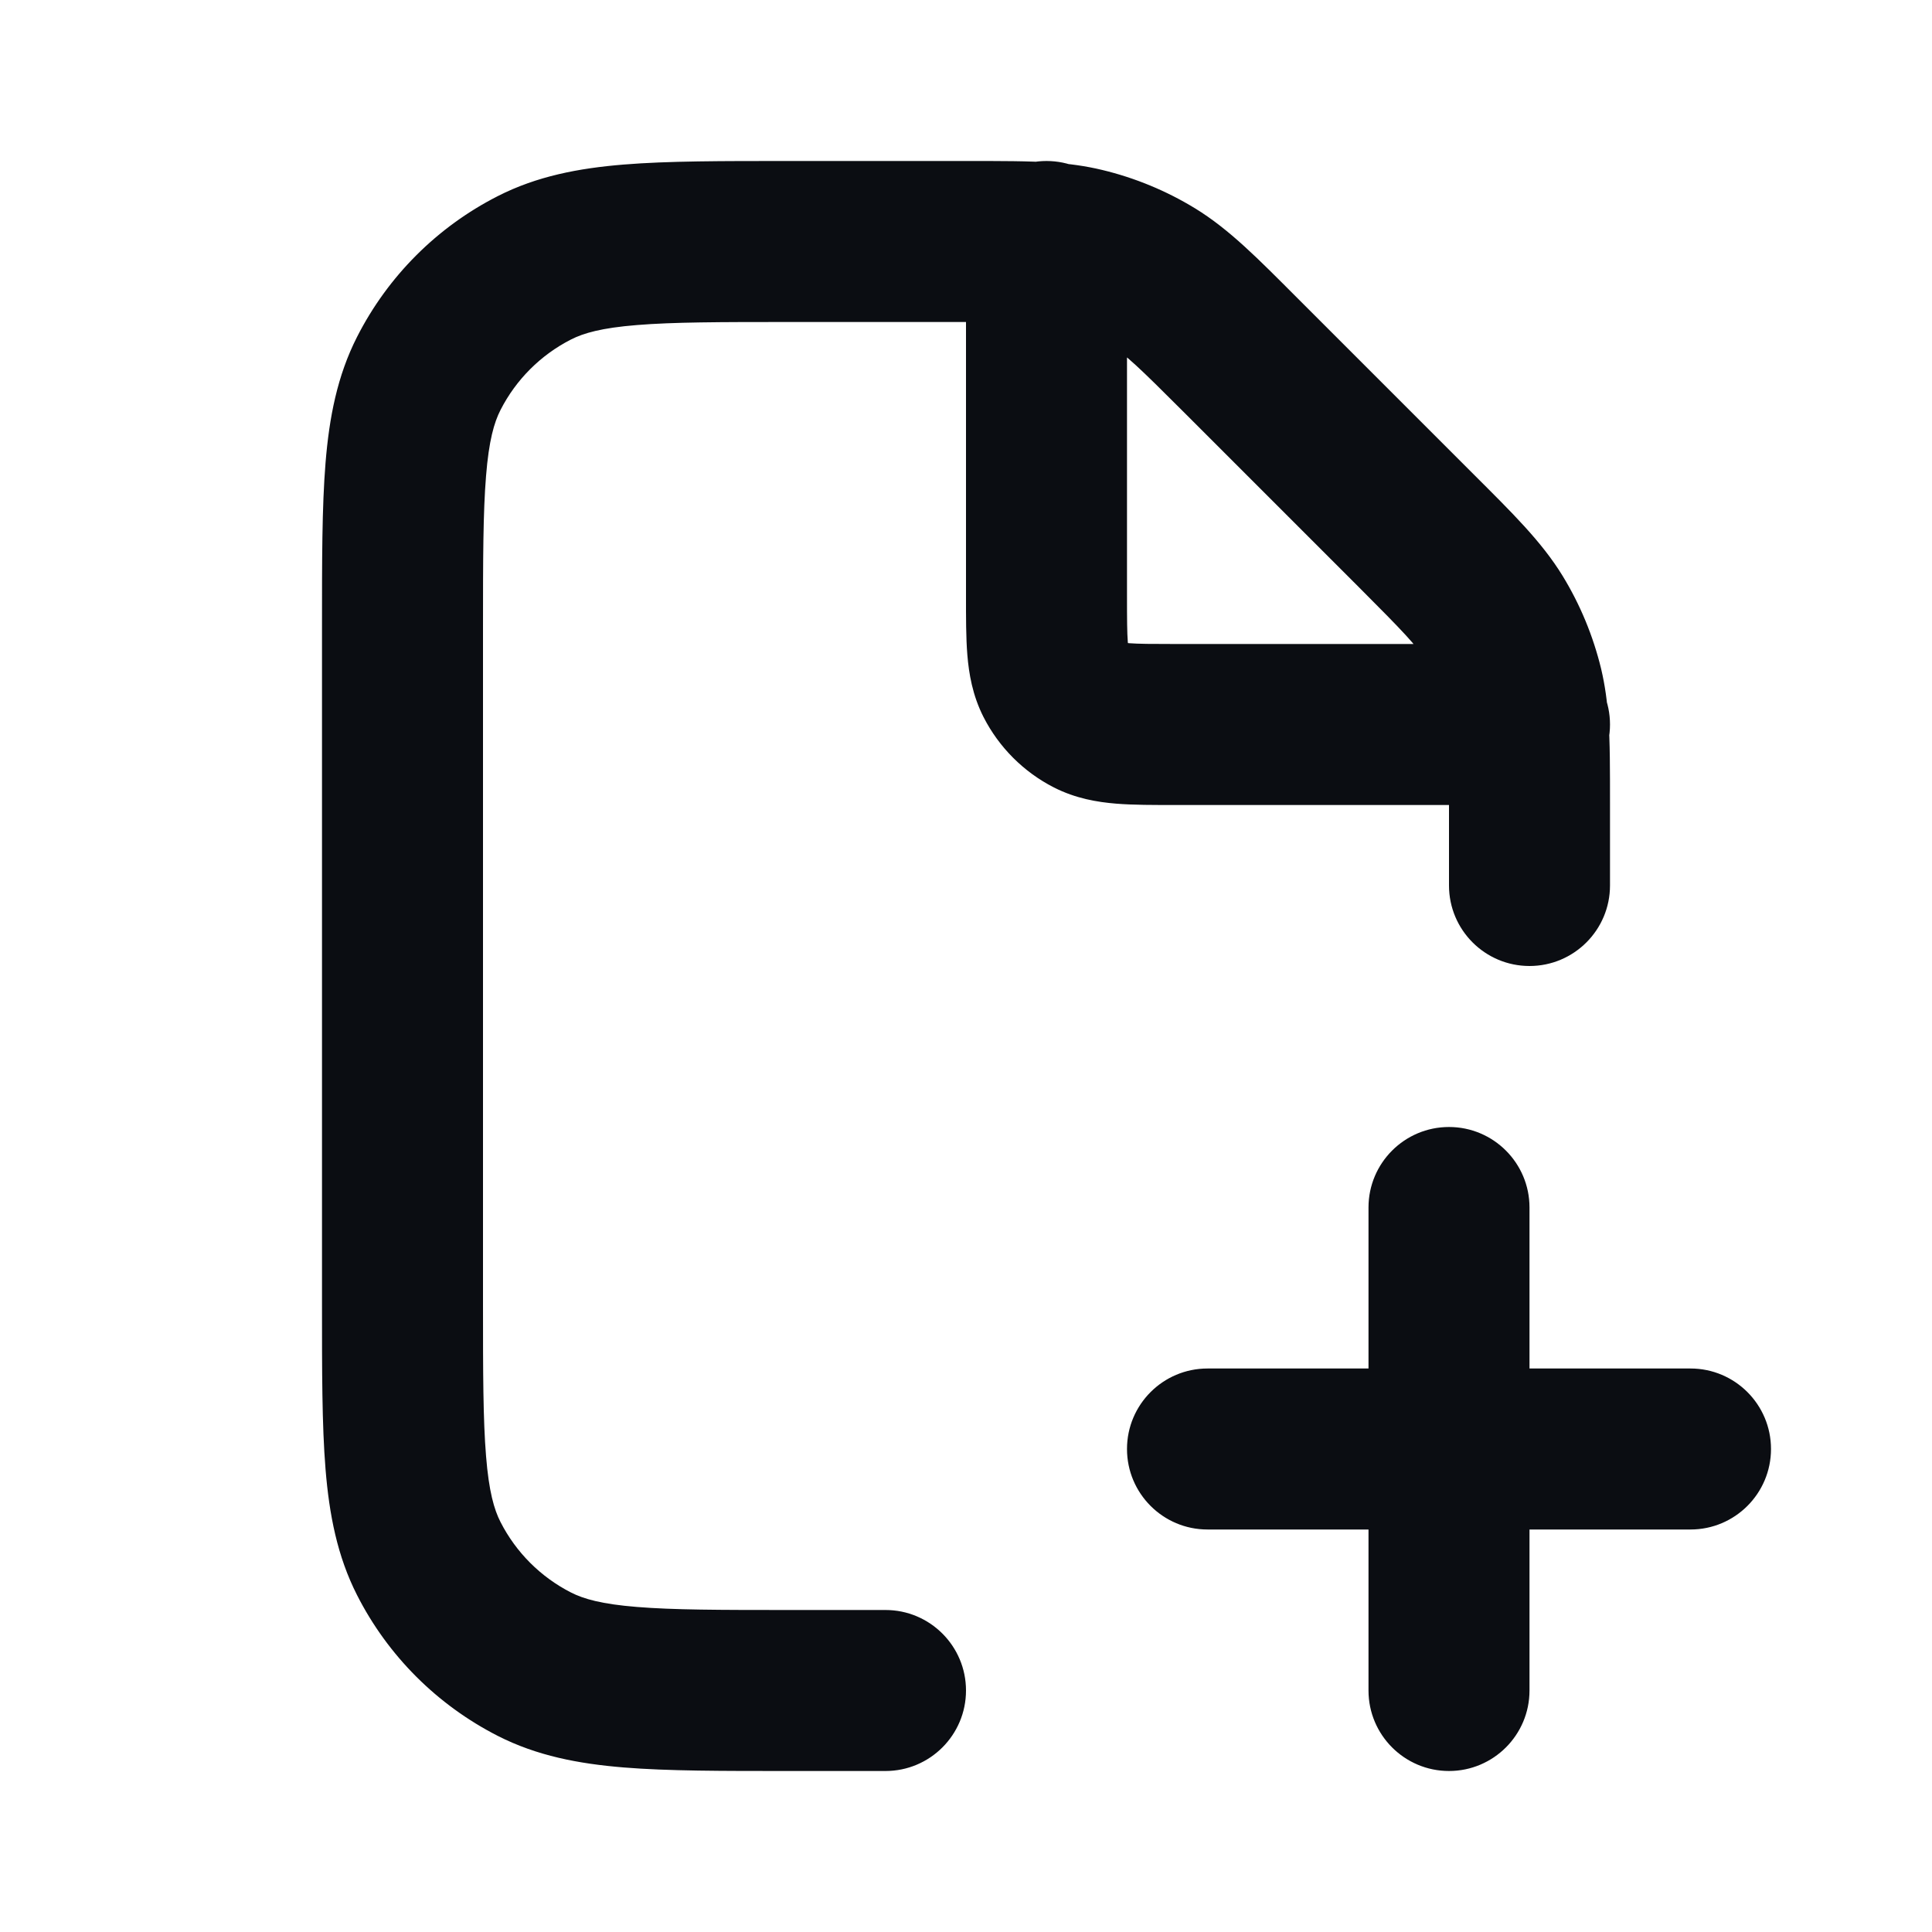 <svg width="24" height="24" viewBox="0 0 24 24" fill="none" xmlns="http://www.w3.org/2000/svg">
<path d="M15 17C14.448 17 14 17.448 14 18C14 18.552 14.448 19 15 19V17ZM21 19C21.552 19 22 18.552 22 18C22 17.448 21.552 17 21 17V19ZM17 21C17 21.552 17.448 22 18 22C18.552 22 19 21.552 19 21H17ZM19 15C19 14.448 18.552 14 18 14C17.448 14 17 14.448 17 15H19ZM17.594 6.594L16.887 7.301V7.301L17.594 6.594ZM15.406 4.406L14.699 5.113V5.113L15.406 4.406ZM13.458 3.083L13.224 4.055L13.458 3.083ZM14.325 3.442L13.802 4.295V4.295L14.325 3.442ZM18.917 8.542L19.89 8.309V8.309L18.917 8.542ZM18.558 7.675L17.705 8.198L17.705 8.198L18.558 7.675ZM6.638 20.673L6.184 21.564H6.184L6.638 20.673ZM5.327 19.362L6.218 18.908L6.218 18.908L5.327 19.362ZM5.327 4.638L6.218 5.092L5.327 4.638ZM6.638 3.327L7.092 4.218L6.638 3.327ZM14 3C14 2.448 13.552 2 13 2C12.448 2 12 2.448 12 3H14ZM19 10C19.552 10 20 9.552 20 9C20 8.448 19.552 8 19 8V10ZM13.109 8.454L12.218 8.908L12.218 8.908L13.109 8.454ZM13.546 8.891L13.092 9.782H13.092L13.546 8.891ZM11 22C11.552 22 12 21.552 12 21C12 20.448 11.552 20 11 20V22ZM18 11C18 11.552 18.448 12 19 12C19.552 12 20 11.552 20 11H18ZM15 19H18V17H15V19ZM18 19H21V17H18V19ZM19 21V18H17V21H19ZM19 18V15H17V18H19ZM6 16.2V7.8H4V16.2H6ZM9.8 4H12.012V2H9.8V4ZM18.301 5.887L16.113 3.699L14.699 5.113L16.887 7.301L18.301 5.887ZM12.012 4C12.46 4 12.725 4.001 12.931 4.015L13.069 2.02C12.778 1.999 12.432 2 12.012 2V4ZM12.931 4.015C13.063 4.024 13.15 4.038 13.224 4.055L13.691 2.111C13.483 2.061 13.281 2.034 13.069 2.02L12.931 4.015ZM16.113 3.699C15.628 3.214 15.274 2.851 14.847 2.589L13.802 4.295C13.981 4.404 14.146 4.56 14.699 5.113L16.113 3.699ZM13.224 4.055C13.428 4.104 13.623 4.185 13.802 4.295L14.847 2.589C14.489 2.37 14.099 2.209 13.691 2.111L13.224 4.055ZM20 9.988C20 9.568 20.001 9.222 19.98 8.931L17.985 9.069C17.999 9.275 18 9.54 18 9.988H20ZM19.98 8.931C19.966 8.719 19.939 8.517 19.89 8.309L17.945 8.776C17.962 8.85 17.976 8.937 17.985 9.069L19.98 8.931ZM16.887 7.301C17.439 7.854 17.596 8.019 17.705 8.198L19.411 7.153C19.149 6.726 18.786 6.372 18.301 5.887L16.887 7.301ZM19.89 8.309C19.791 7.901 19.63 7.511 19.411 7.153L17.705 8.198C17.815 8.377 17.896 8.572 17.945 8.776L19.89 8.309ZM9.8 20C8.943 20 8.361 19.999 7.911 19.962C7.473 19.927 7.248 19.862 7.092 19.782L6.184 21.564C6.669 21.811 7.186 21.91 7.748 21.956C8.299 22.001 8.976 22 9.8 22V20ZM4 16.2C4 17.024 3.999 17.701 4.044 18.252C4.09 18.814 4.189 19.331 4.436 19.816L6.218 18.908C6.138 18.752 6.073 18.527 6.038 18.089C6.001 17.639 6 17.057 6 16.2H4ZM7.092 19.782C6.716 19.59 6.41 19.284 6.218 18.908L4.436 19.816C4.819 20.569 5.431 21.18 6.184 21.564L7.092 19.782ZM6 7.8C6 6.943 6.001 6.361 6.038 5.911C6.073 5.473 6.138 5.248 6.218 5.092L4.436 4.184C4.189 4.669 4.09 5.186 4.044 5.748C3.999 6.299 4 6.976 4 7.8H6ZM9.8 2C8.976 2 8.299 1.999 7.748 2.044C7.186 2.09 6.669 2.189 6.184 2.436L7.092 4.218C7.248 4.138 7.473 4.073 7.911 4.038C8.361 4.001 8.943 4 9.8 4V2ZM6.218 5.092C6.41 4.716 6.716 4.41 7.092 4.218L6.184 2.436C5.431 2.819 4.819 3.431 4.436 4.184L6.218 5.092ZM12 3V3.017H14V3H12ZM12 3.017V7.4H14V3.017H12ZM14.6 10H18.983V8H14.6V10ZM18.983 10H19V8H18.983V10ZM12 7.4C12 7.664 11.999 7.921 12.017 8.138C12.036 8.367 12.08 8.637 12.218 8.908L14 8C14.029 8.058 14.019 8.08 14.01 7.975C14.001 7.859 14 7.697 14 7.4H12ZM14.6 8C14.303 8 14.141 7.999 14.025 7.99C13.92 7.981 13.943 7.971 14 8L13.092 9.782C13.363 9.92 13.633 9.964 13.862 9.983C14.079 10.001 14.336 10 14.6 10V8ZM12.218 8.908C12.41 9.284 12.716 9.59 13.092 9.782L14 8L14 8L12.218 8.908ZM9.8 22H11V20H9.8V22ZM18 9.988V11H20V9.988H18Z" fill="#0B0D12"/>
</svg>
